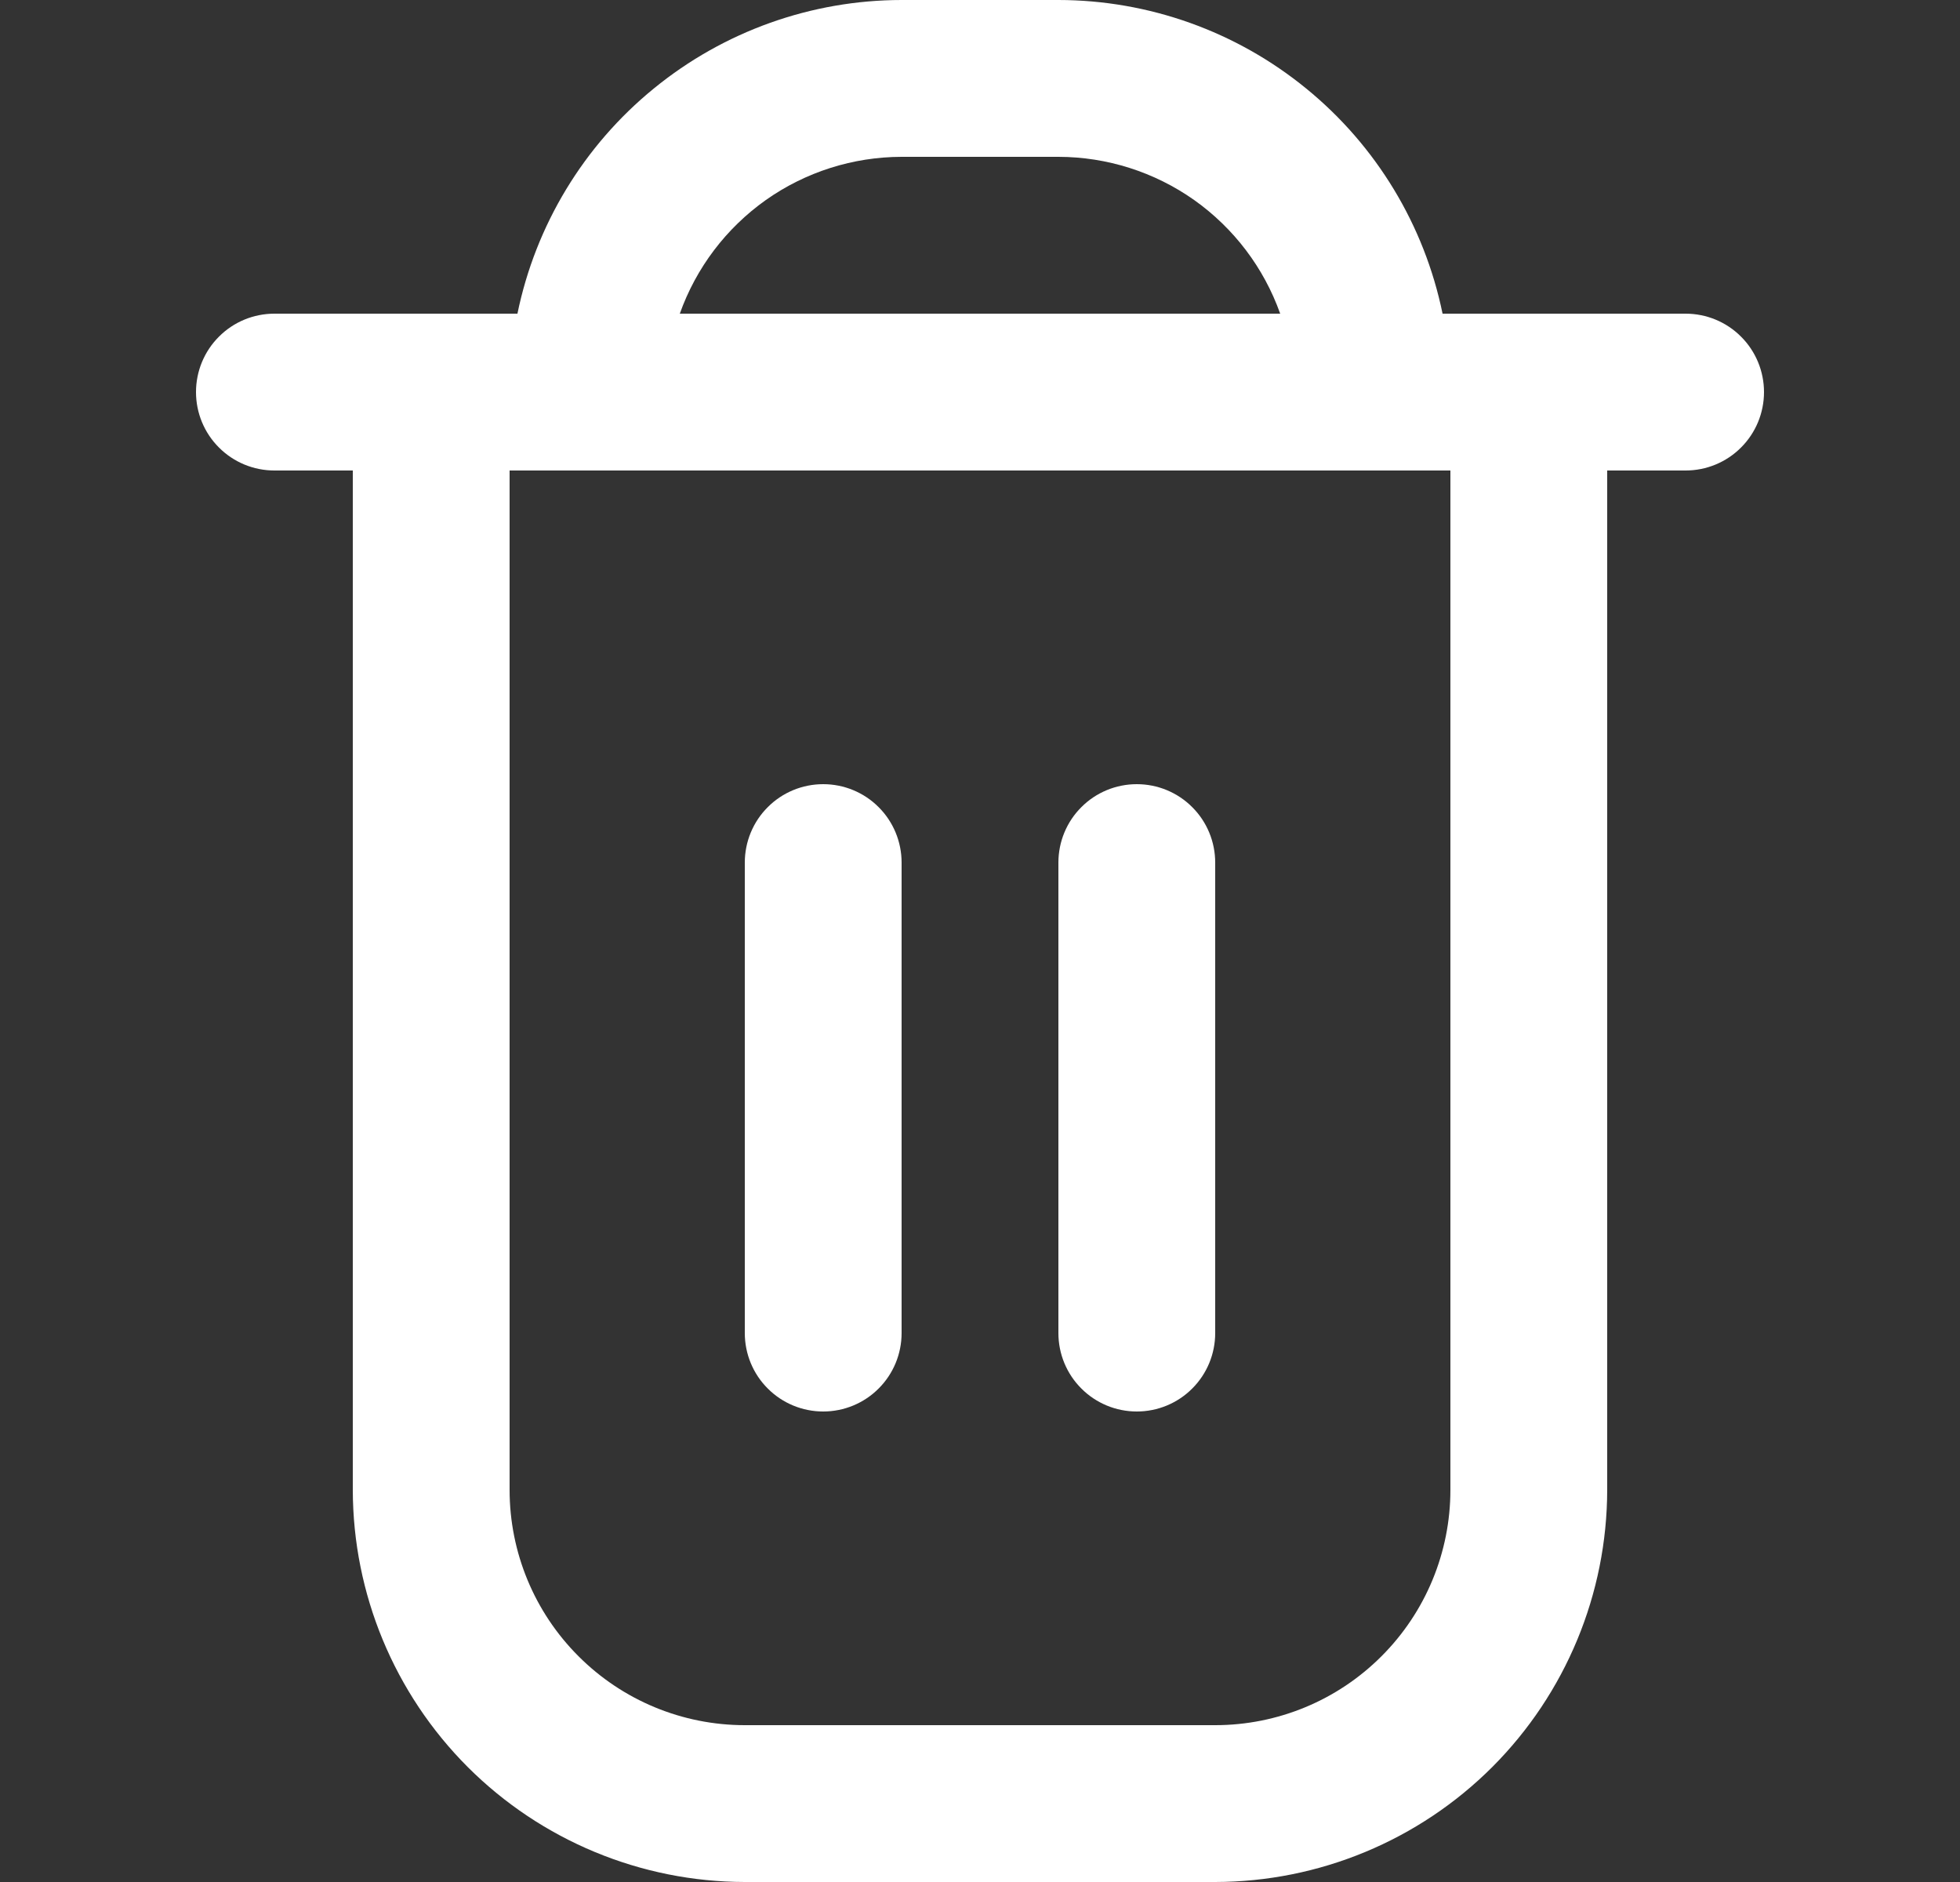 <svg width="25" height="24" viewBox="0 0 25 24" fill="none" xmlns="http://www.w3.org/2000/svg">
<rect x="0" y="0" width="25" height="24" fill="#333333" stroke="none"/>
<g clip-path="url(#clip0_22_2148)">
<path d="M21.5 4H18.4C18.168 2.871 17.554 1.857 16.661 1.129C15.769 0.4 14.652 0.001 13.5 0L11.5 0C10.348 0.001 9.231 0.4 8.339 1.129C7.446 1.857 6.832 2.871 6.6 4H3.5C3.235 4 2.98 4.105 2.793 4.293C2.605 4.48 2.5 4.735 2.5 5C2.5 5.265 2.605 5.52 2.793 5.707C2.98 5.895 3.235 6 3.5 6H4.5V19C4.502 20.326 5.029 21.596 5.966 22.534C6.904 23.471 8.174 23.998 9.5 24H15.5C16.826 23.998 18.096 23.471 19.034 22.534C19.971 21.596 20.498 20.326 20.5 19V6H21.5C21.765 6 22.02 5.895 22.207 5.707C22.395 5.52 22.5 5.265 22.5 5C22.5 4.735 22.395 4.48 22.207 4.293C22.02 4.105 21.765 4 21.5 4ZM11.5 2H13.5C14.12 2.001 14.725 2.193 15.232 2.551C15.738 2.91 16.121 3.415 16.329 4H8.671C8.879 3.415 9.262 2.91 9.768 2.551C10.275 2.193 10.88 2.001 11.5 2ZM18.5 19C18.5 19.796 18.184 20.559 17.621 21.121C17.059 21.684 16.296 22 15.5 22H9.5C8.704 22 7.941 21.684 7.379 21.121C6.816 20.559 6.5 19.796 6.5 19V6H18.5V19Z" fill="white"/>
<path d="M10.5 18C10.765 18 11.02 17.895 11.207 17.707C11.395 17.52 11.5 17.265 11.5 17V11C11.5 10.735 11.395 10.48 11.207 10.293C11.02 10.105 10.765 10 10.5 10C10.235 10 9.98 10.105 9.793 10.293C9.605 10.48 9.5 10.735 9.5 11V17C9.5 17.265 9.605 17.52 9.793 17.707C9.98 17.895 10.235 18 10.5 18Z" fill="white"/>
<path d="M14.5 18C14.765 18 15.02 17.895 15.207 17.707C15.395 17.52 15.5 17.265 15.5 17V11C15.5 10.735 15.395 10.48 15.207 10.293C15.02 10.105 14.765 10 14.5 10C14.235 10 13.98 10.105 13.793 10.293C13.605 10.48 13.5 10.735 13.5 11V17C13.5 17.265 13.605 17.52 13.793 17.707C13.98 17.895 14.235 18 14.5 18Z" fill="white"/>
</g>
<defs>
<clipPath id="clip0_22_2148">
<rect width="24" height="24" fill="white" transform="translate(0.5)"/>
</clipPath>
</defs>
</svg>
